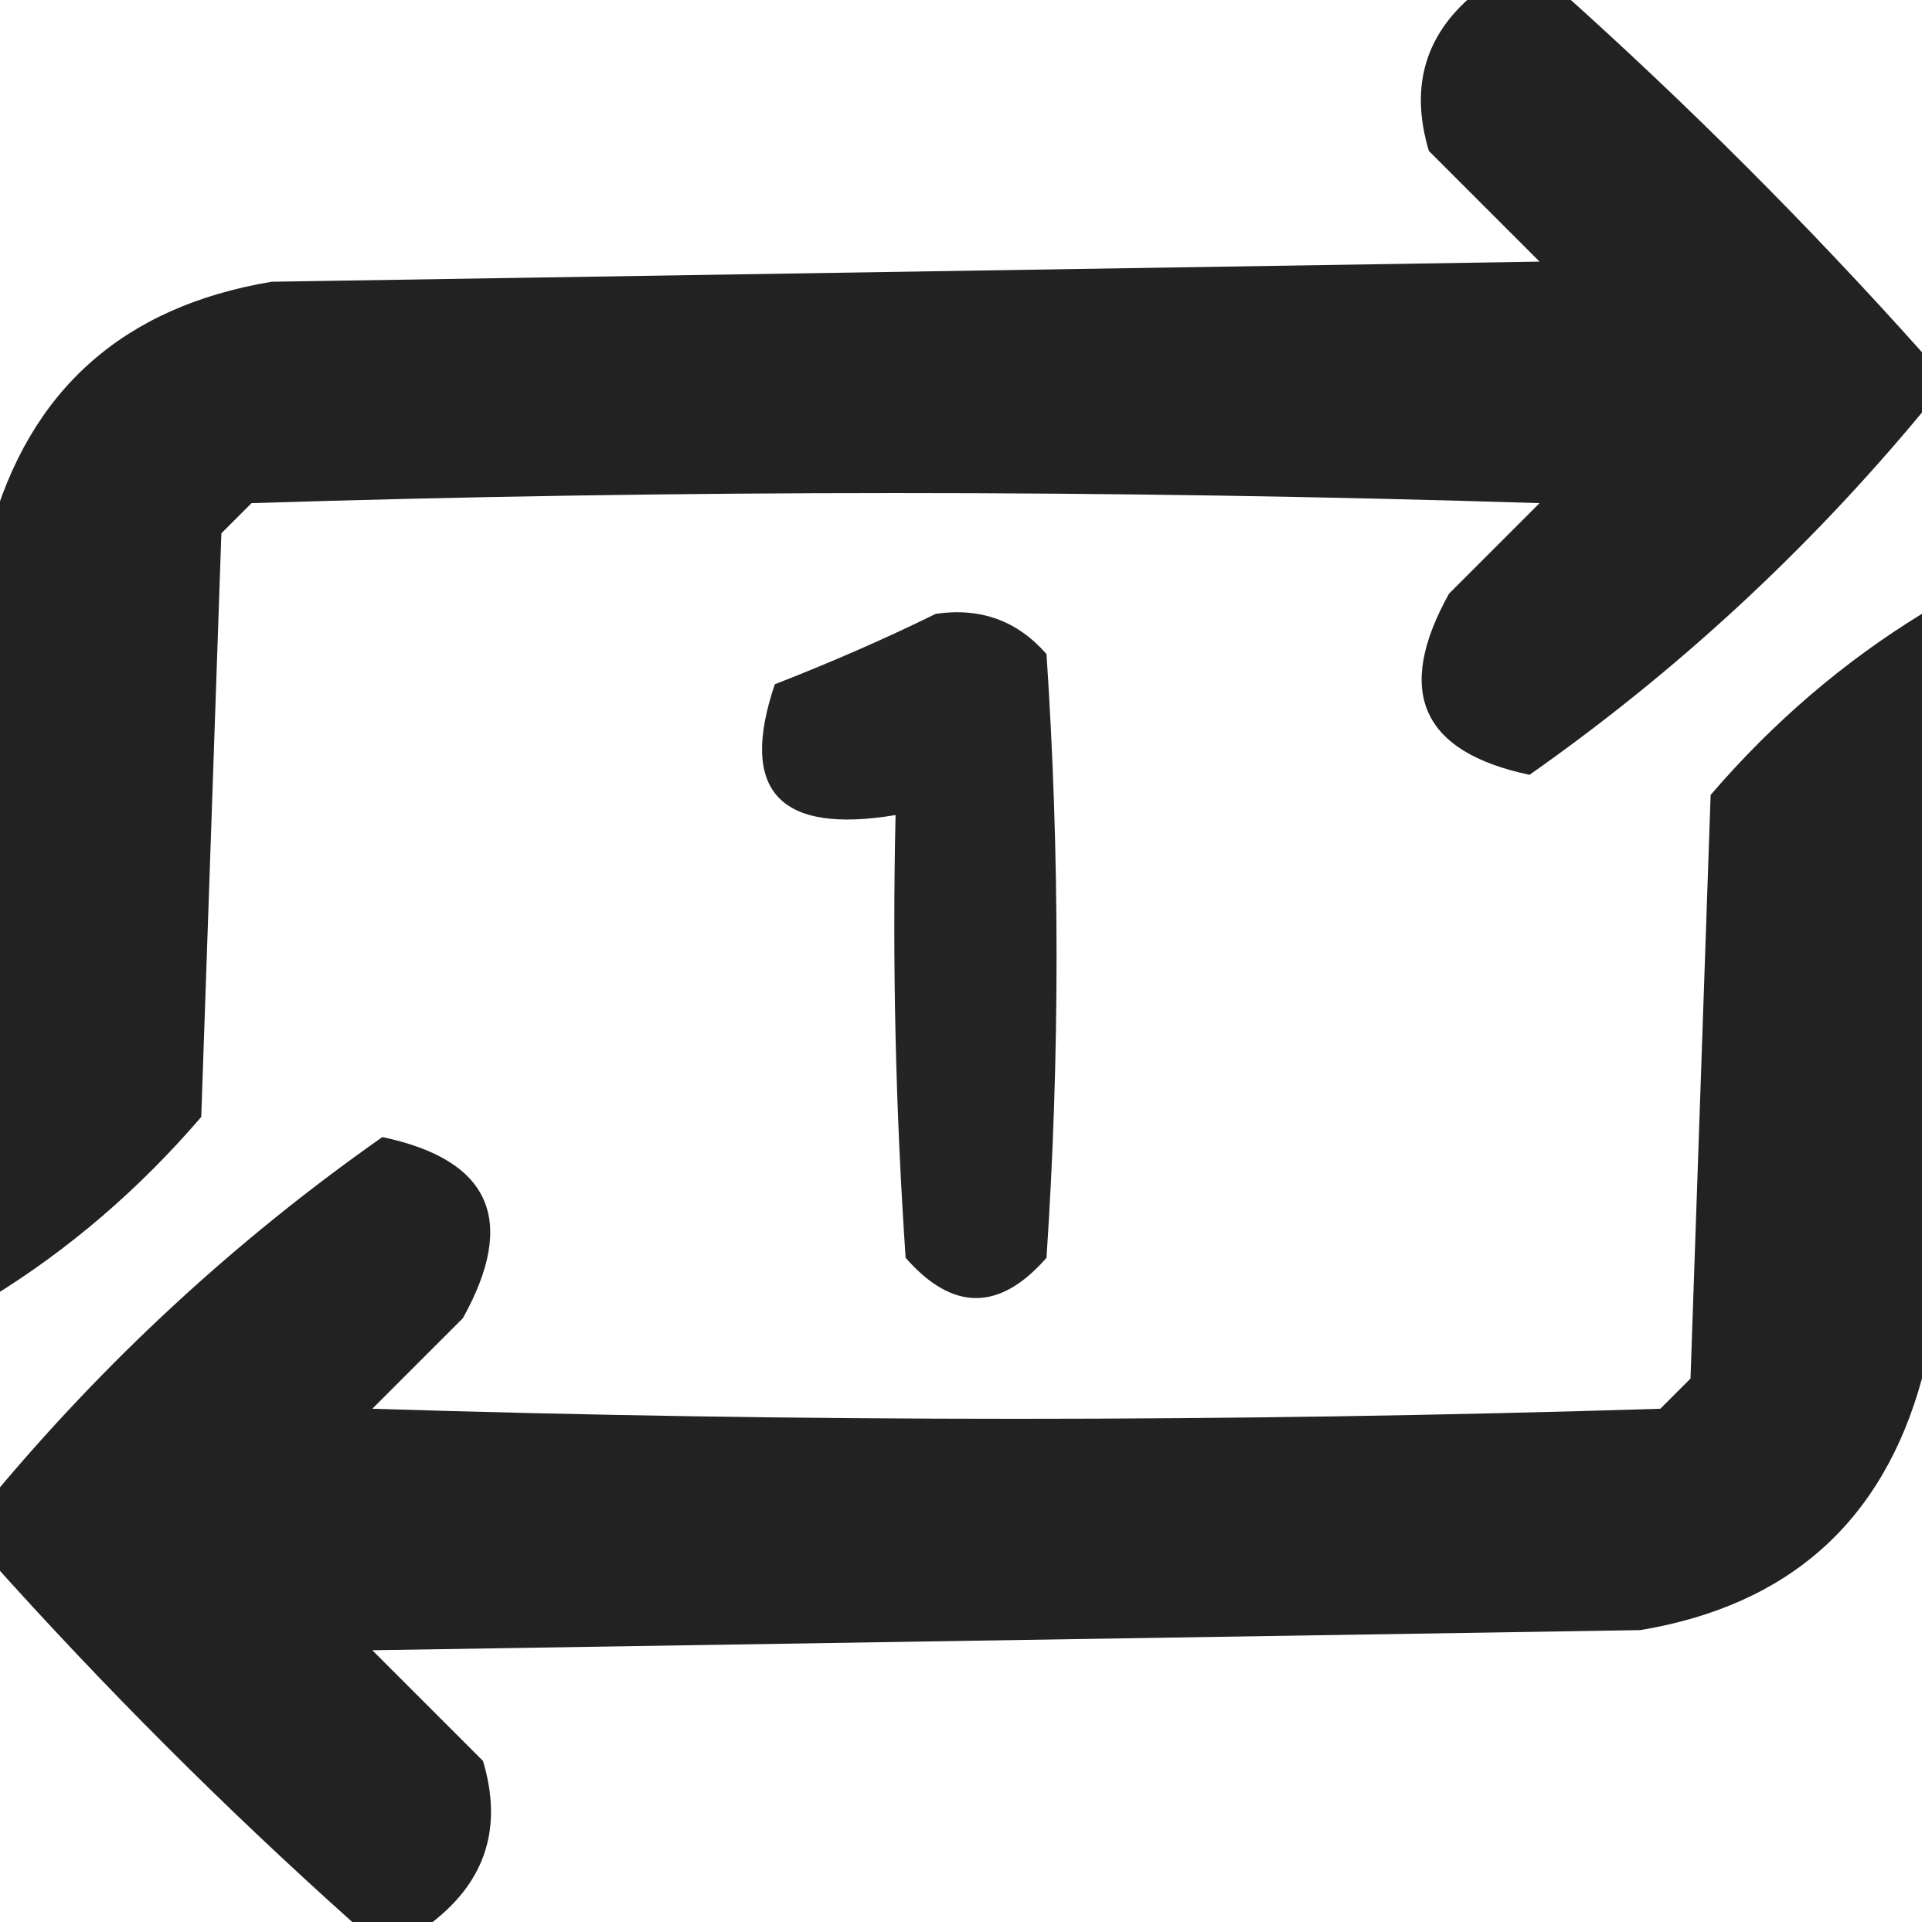 <?xml version="1.0" encoding="UTF-8"?>
<!DOCTYPE svg PUBLIC "-//W3C//DTD SVG 1.1//EN" "http://www.w3.org/Graphics/SVG/1.1/DTD/svg11.dtd">
<svg xmlns="http://www.w3.org/2000/svg" version="1.1" width="96px" height="96px" style="shape-rendering:geometricPrecision; text-rendering:geometricPrecision; image-rendering:optimizeQuality; fill-rule:evenodd; clip-rule:evenodd" xmlns:xlink="http://www.w3.org/1999/xlink">
<g><path style="opacity:0.865" fill="#000000" d="M 73.5,-0.5 C 74.833,-0.5 76.167,-0.5 77.5,-0.5C 83.833,5.167 89.833,11.167 95.5,17.5C 95.5,18.5 95.5,19.5 95.5,20.5C 89.778,27.39 83.278,33.39 76,38.5C 70.627,37.366 69.294,34.366 72,29.5C 73.5,28 75,26.5 76.5,25C 55.167,24.333 33.833,24.333 12.5,25C 12,25.5 11.5,26 11,26.5C 10.667,36.167 10.333,45.833 10,55.5C 6.902,59.107 3.402,62.107 -0.5,64.5C -0.5,51.833 -0.5,39.167 -0.5,26.5C 1.44,19.398 6.107,15.232 13.5,14C 34.5,13.667 55.5,13.333 76.5,13C 74.667,11.167 72.833,9.333 71,7.5C 70.018,4.225 70.852,1.559 73.5,-0.5 Z"/></g>
<g><path style="opacity:0.858" fill="#000000" d="M 46.5,30.5 C 48.722,30.178 50.556,30.845 52,32.5C 52.667,42.5 52.667,52.5 52,62.5C 49.667,65.167 47.333,65.167 45,62.5C 44.5,55.174 44.334,47.841 44.5,40.5C 38.711,41.463 36.711,39.296 38.5,34C 41.309,32.907 43.976,31.74 46.5,30.5 Z"/></g>
<g><path style="opacity:0.865" fill="#000000" d="M 95.5,30.5 C 95.5,43.167 95.5,55.833 95.5,68.5C 93.56,75.602 88.893,79.768 81.5,81C 60.5,81.333 39.5,81.667 18.5,82C 20.333,83.833 22.167,85.667 24,87.5C 24.982,90.775 24.148,93.441 21.5,95.5C 20.167,95.5 18.833,95.5 17.5,95.5C 11.167,89.833 5.167,83.833 -0.5,77.5C -0.5,76.5 -0.5,75.5 -0.5,74.5C 5.222,67.61 11.722,61.61 19,56.5C 24.373,57.634 25.706,60.634 23,65.5C 21.5,67 20,68.5 18.5,70C 39.833,70.667 61.167,70.667 82.5,70C 83,69.5 83.5,69 84,68.5C 84.333,58.833 84.667,49.167 85,39.5C 88.098,35.893 91.598,32.893 95.5,30.5 Z"/></g>
</svg>
